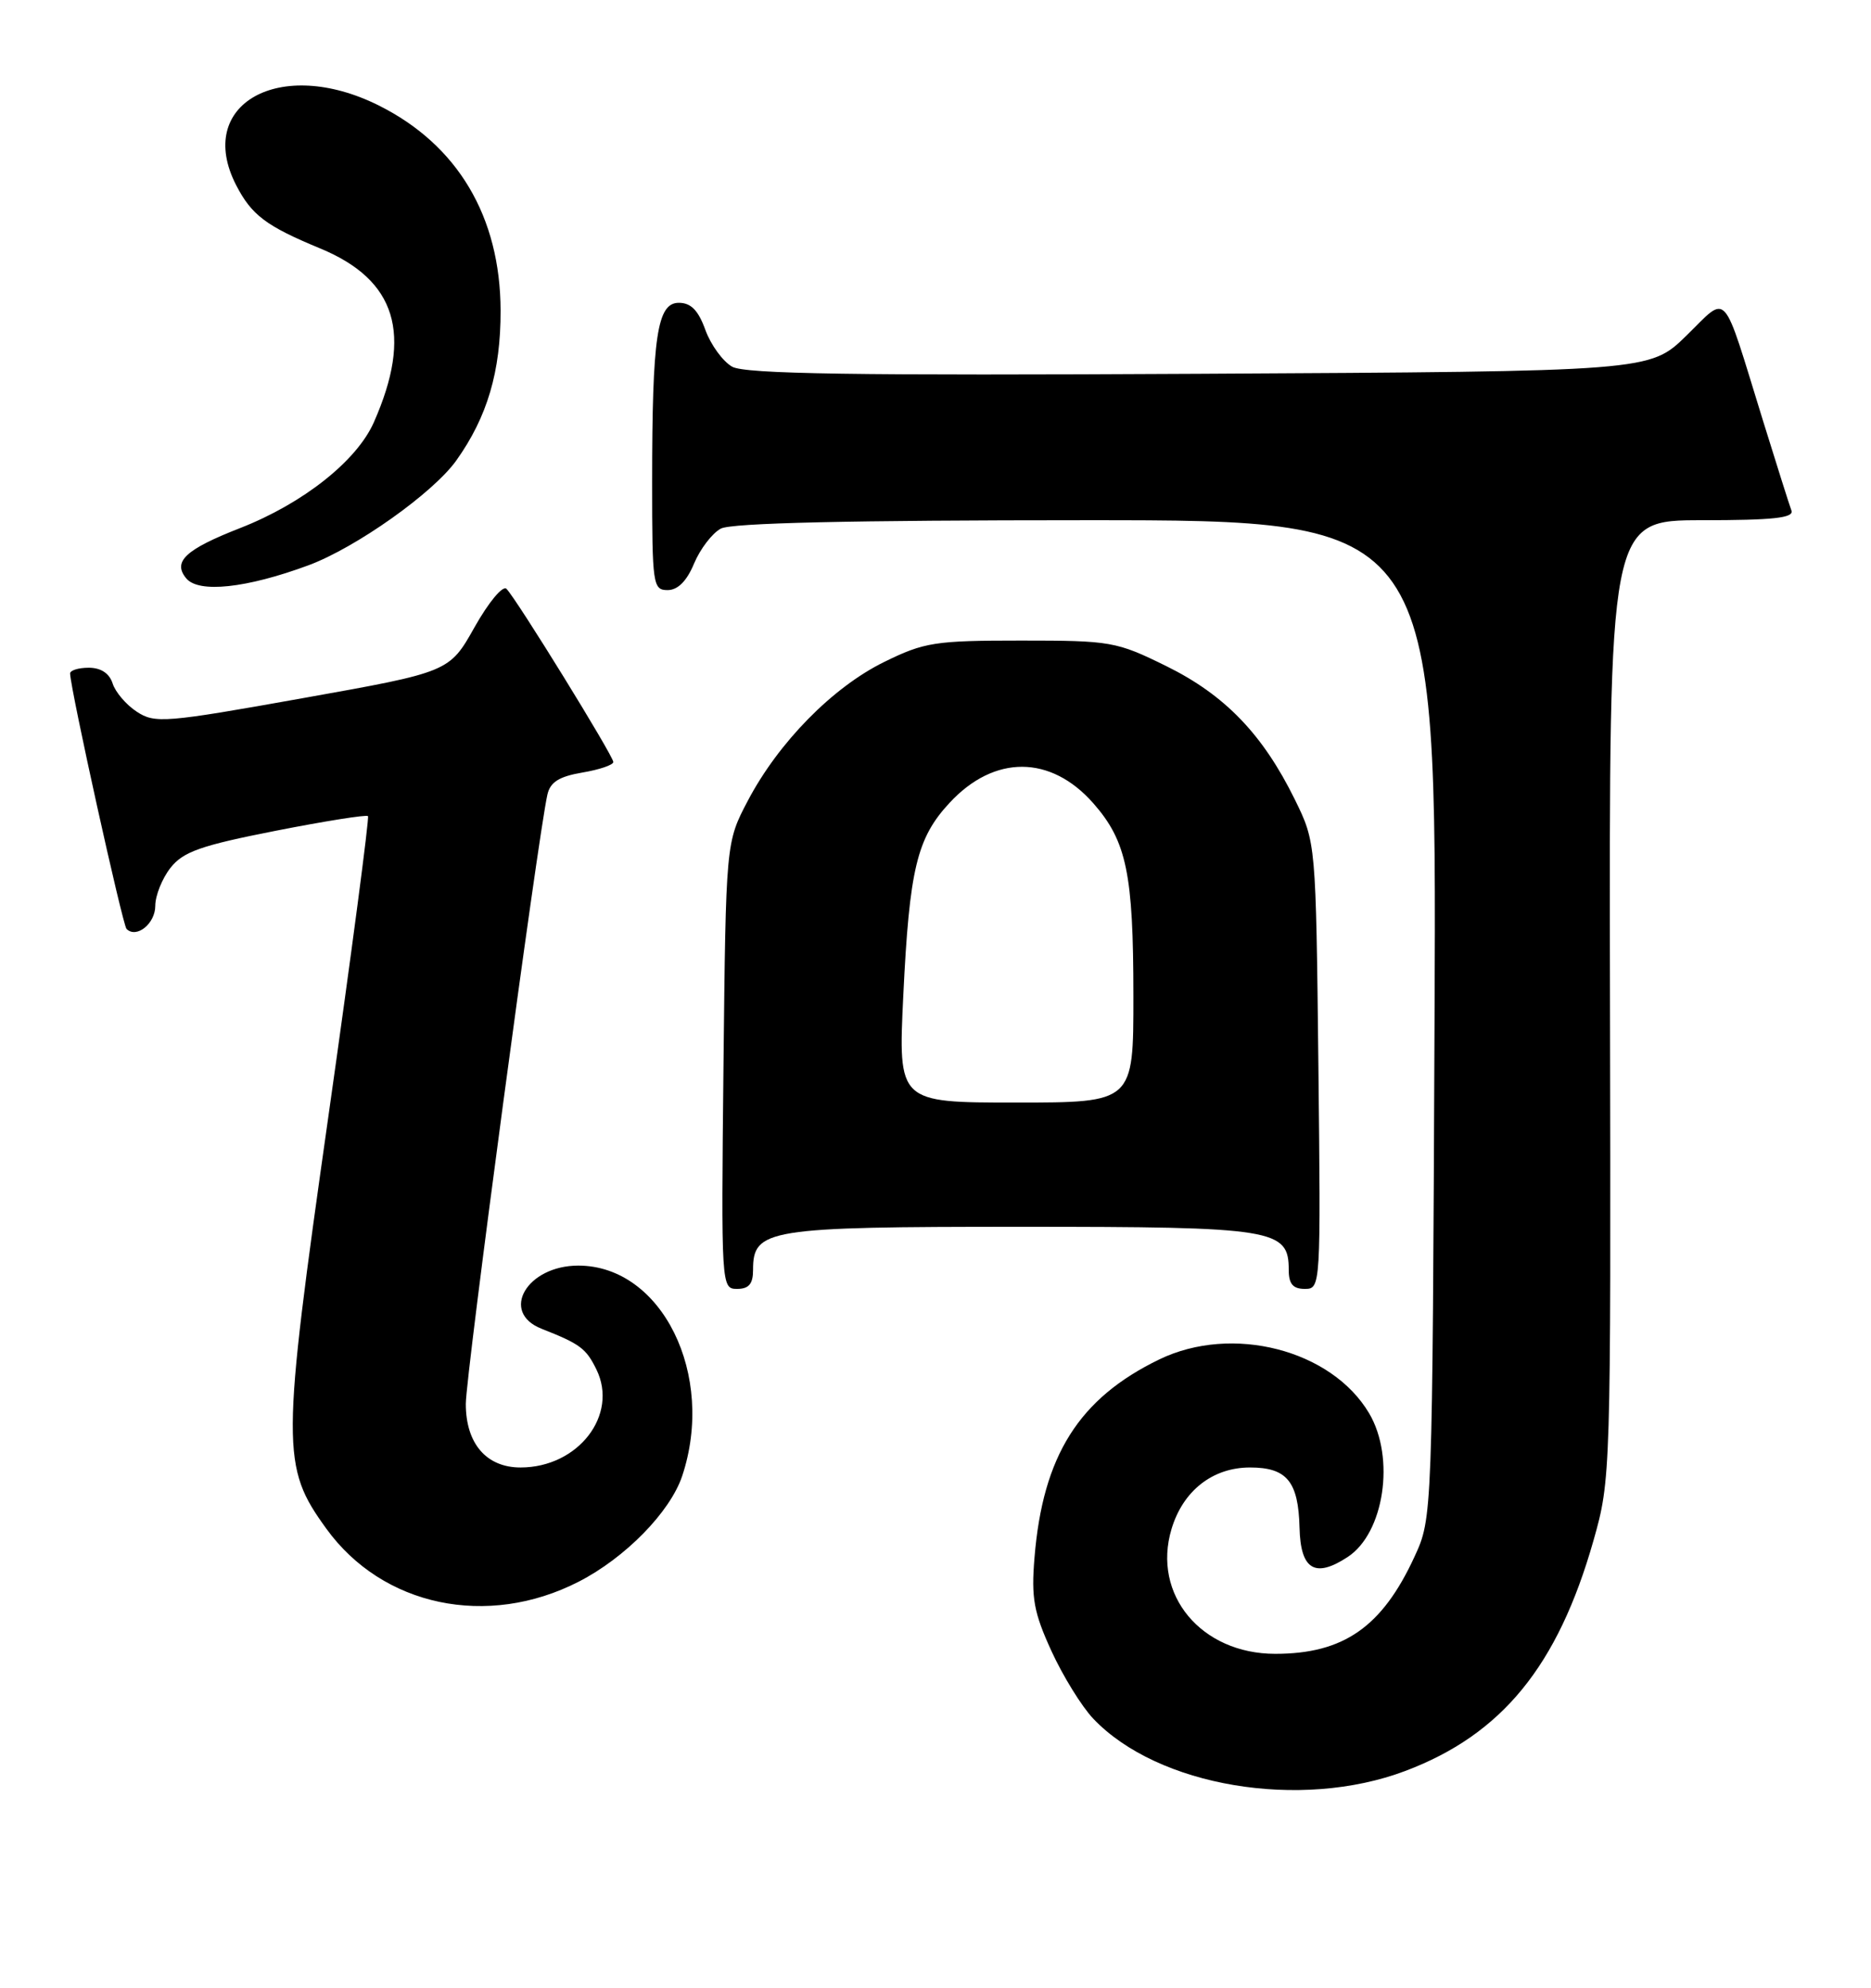 <?xml version="1.0" encoding="UTF-8" standalone="no"?>
<!DOCTYPE svg PUBLIC "-//W3C//DTD SVG 1.1//EN" "http://www.w3.org/Graphics/SVG/1.1/DTD/svg11.dtd" >
<svg xmlns="http://www.w3.org/2000/svg" xmlns:xlink="http://www.w3.org/1999/xlink" version="1.1" viewBox="0 0 241 256">
 <g >
 <path fill="currentColor"
d=" M 181.00 228.09 C 193.45 223.40 200.65 214.59 205.25 198.42 C 207.48 190.57 207.50 189.97 207.38 128.75 C 207.26 67.00 207.26 67.00 219.24 67.00 C 228.40 67.00 231.10 66.71 230.75 65.75 C 230.49 65.06 228.85 59.86 227.09 54.19 C 221.72 36.83 222.69 37.90 217.21 43.24 C 212.50 47.83 212.50 47.83 154.50 48.14 C 110.03 48.38 95.99 48.17 94.31 47.23 C 93.11 46.55 91.56 44.42 90.86 42.50 C 89.95 39.97 89.00 39.00 87.44 39.00 C 84.64 39.00 84.00 43.31 84.00 62.14 C 84.00 75.30 84.10 76.00 85.99 76.00 C 87.30 76.00 88.46 74.85 89.40 72.58 C 90.19 70.70 91.74 68.67 92.85 68.08 C 94.21 67.35 109.57 67.00 139.97 67.00 C 185.07 67.00 185.07 67.00 184.78 131.25 C 184.50 195.50 184.50 195.50 182.20 200.49 C 178.03 209.54 173.07 213.00 164.26 213.00 C 154.72 213.00 148.37 205.37 150.90 196.93 C 152.38 191.99 156.20 189.00 161.01 189.00 C 165.76 189.00 167.24 190.80 167.39 196.75 C 167.52 202.16 169.37 203.30 173.59 200.53 C 178.30 197.45 179.74 187.76 176.36 182.03 C 171.51 173.83 158.72 170.54 149.33 175.08 C 138.97 180.10 134.32 187.48 133.25 200.63 C 132.82 205.82 133.16 207.67 135.43 212.63 C 136.91 215.86 139.33 219.78 140.81 221.34 C 149.10 230.09 167.50 233.18 181.00 228.09 Z  M 74.52 203.72 C 80.53 200.65 86.32 194.73 87.87 190.10 C 92.21 177.08 85.26 163.00 74.49 163.00 C 67.86 163.00 64.36 169.00 69.75 171.13 C 74.73 173.09 75.49 173.66 76.82 176.37 C 79.70 182.24 74.47 189.00 67.05 189.00 C 62.65 189.00 60.00 185.92 60.00 180.81 C 60.00 177.09 69.28 107.77 70.51 102.34 C 70.87 100.73 72.01 100.01 75.00 99.50 C 77.20 99.13 79.00 98.52 79.00 98.14 C 79.00 97.35 66.52 77.12 65.24 75.84 C 64.76 75.36 62.94 77.56 61.13 80.77 C 57.88 86.55 57.88 86.55 38.99 89.92 C 21.27 93.09 19.95 93.19 17.63 91.67 C 16.26 90.78 14.86 89.14 14.51 88.03 C 14.09 86.72 13.00 86.00 11.43 86.00 C 10.09 86.00 9.01 86.34 9.03 86.75 C 9.11 88.94 15.79 119.12 16.30 119.64 C 17.58 120.91 20.00 118.96 20.00 116.67 C 20.00 115.35 20.88 113.15 21.96 111.77 C 23.60 109.69 25.85 108.90 35.50 107.00 C 41.86 105.75 47.21 104.90 47.40 105.11 C 47.58 105.33 45.29 122.72 42.30 143.77 C 36.23 186.49 36.22 188.86 42.04 196.89 C 49.28 206.89 62.77 209.73 74.52 203.72 Z  M 97.00 163.56 C 97.00 158.29 98.78 158.00 131.50 158.00 C 164.22 158.00 166.00 158.29 166.00 163.56 C 166.00 165.36 166.54 166.00 168.07 166.00 C 170.12 166.00 170.13 165.75 169.82 137.25 C 169.50 108.50 169.50 108.50 166.78 102.96 C 162.65 94.57 157.78 89.51 150.23 85.79 C 143.79 82.62 143.10 82.50 131.52 82.50 C 120.42 82.50 119.07 82.71 113.88 85.26 C 107.25 88.52 100.29 95.60 96.33 103.12 C 93.50 108.50 93.50 108.50 93.19 137.25 C 92.89 165.70 92.91 166.00 94.94 166.00 C 96.46 166.00 97.00 165.36 97.00 163.56 Z  M 39.72 72.81 C 45.83 70.55 55.81 63.48 58.78 59.30 C 62.77 53.70 64.50 47.84 64.48 40.00 C 64.45 27.89 58.94 18.64 48.76 13.57 C 36.04 7.23 25.03 13.42 30.43 23.87 C 32.42 27.72 34.29 29.12 41.25 32.00 C 51.05 36.06 53.19 43.00 48.15 54.40 C 45.95 59.37 39.03 64.84 30.96 68.00 C 23.89 70.76 22.20 72.33 23.99 74.49 C 25.59 76.42 31.74 75.76 39.72 72.81 Z  M 116.35 128.25 C 117.14 111.93 118.09 107.94 122.32 103.39 C 128.08 97.18 135.35 97.22 140.84 103.47 C 145.12 108.34 145.99 112.53 145.99 128.25 C 146.00 142.00 146.00 142.00 130.85 142.00 C 115.69 142.00 115.69 142.00 116.35 128.25 Z "/>
</g>
</svg>